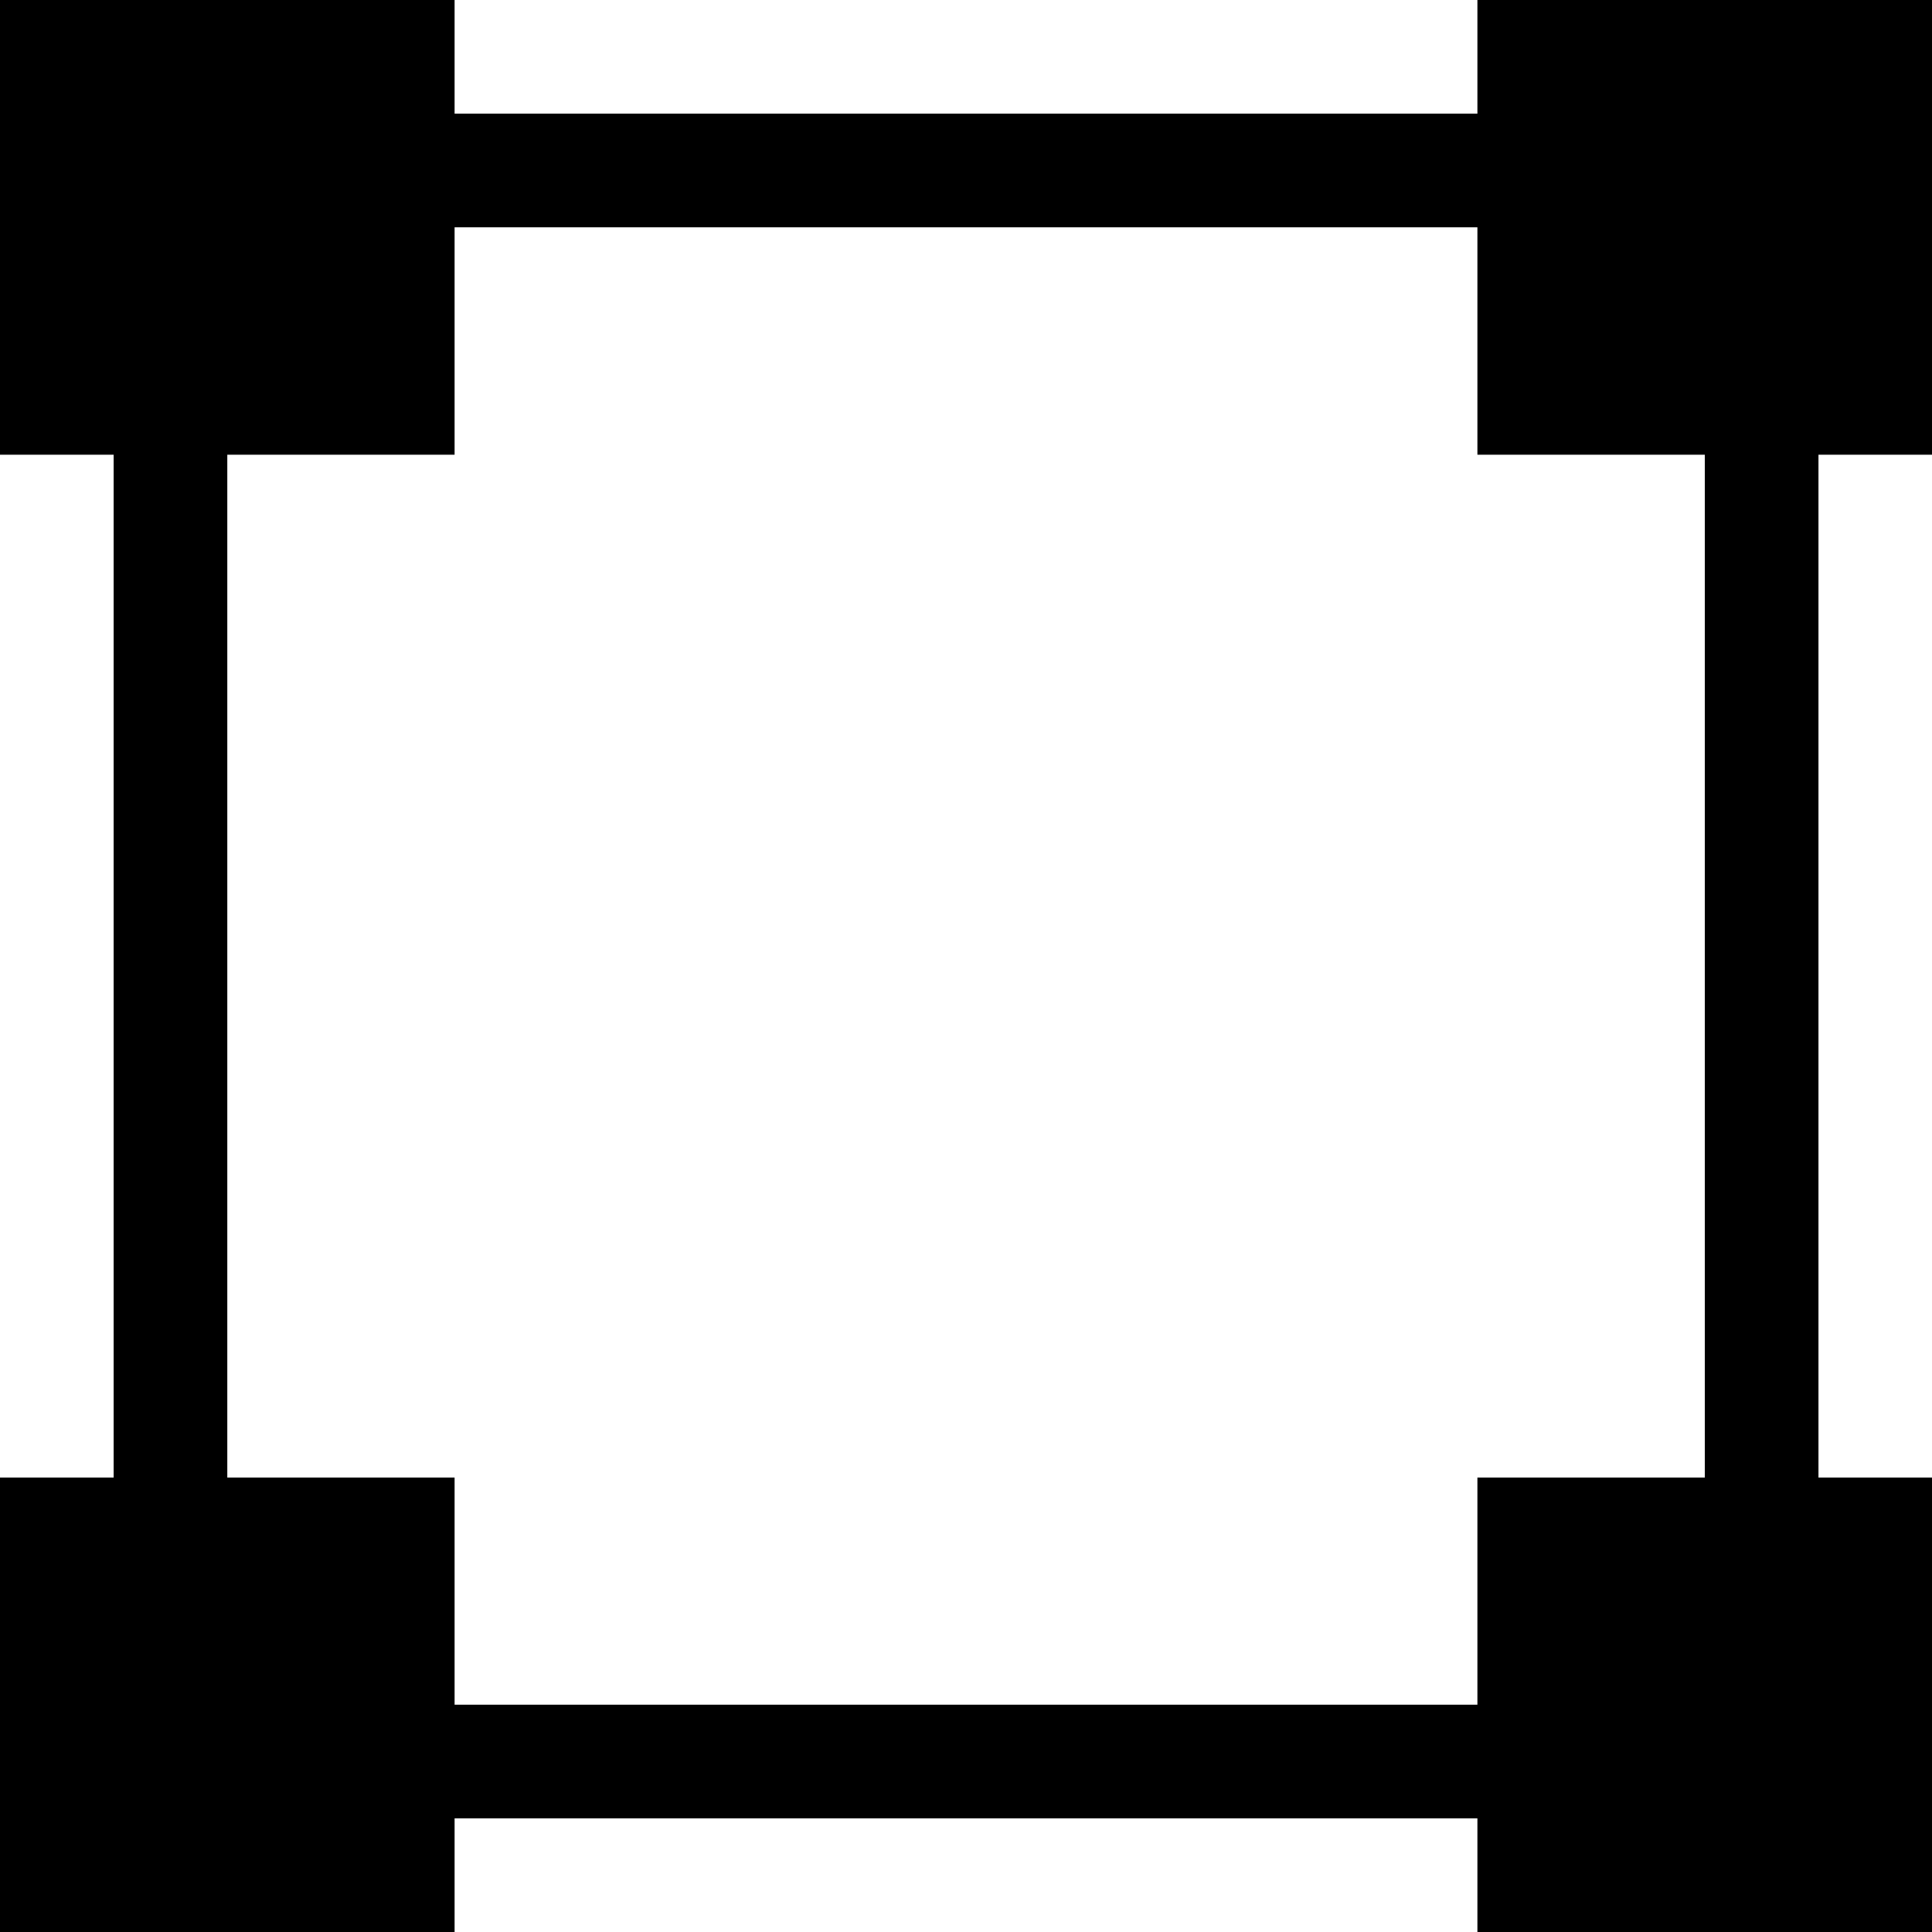 <svg viewBox="0 0 1920 1920" version="1.1" xmlns="http://www.w3.org/2000/svg">
    <path d="M1468.235 0v112.941H451.765V0H0v451.878h112.941v1016.47H0V1920h451.765v-112.941h1016.47V1920h451.878v-451.652h-112.941V451.878h112.94V0h-451.877zM225.882 451.878h225.883V225.882h1016.47v225.996h225.996v1016.47h-225.996v225.77H451.765v-225.77H225.882V451.878z" stroke="none" stroke-width="1" fill-rule="evenodd"/>
</svg>
